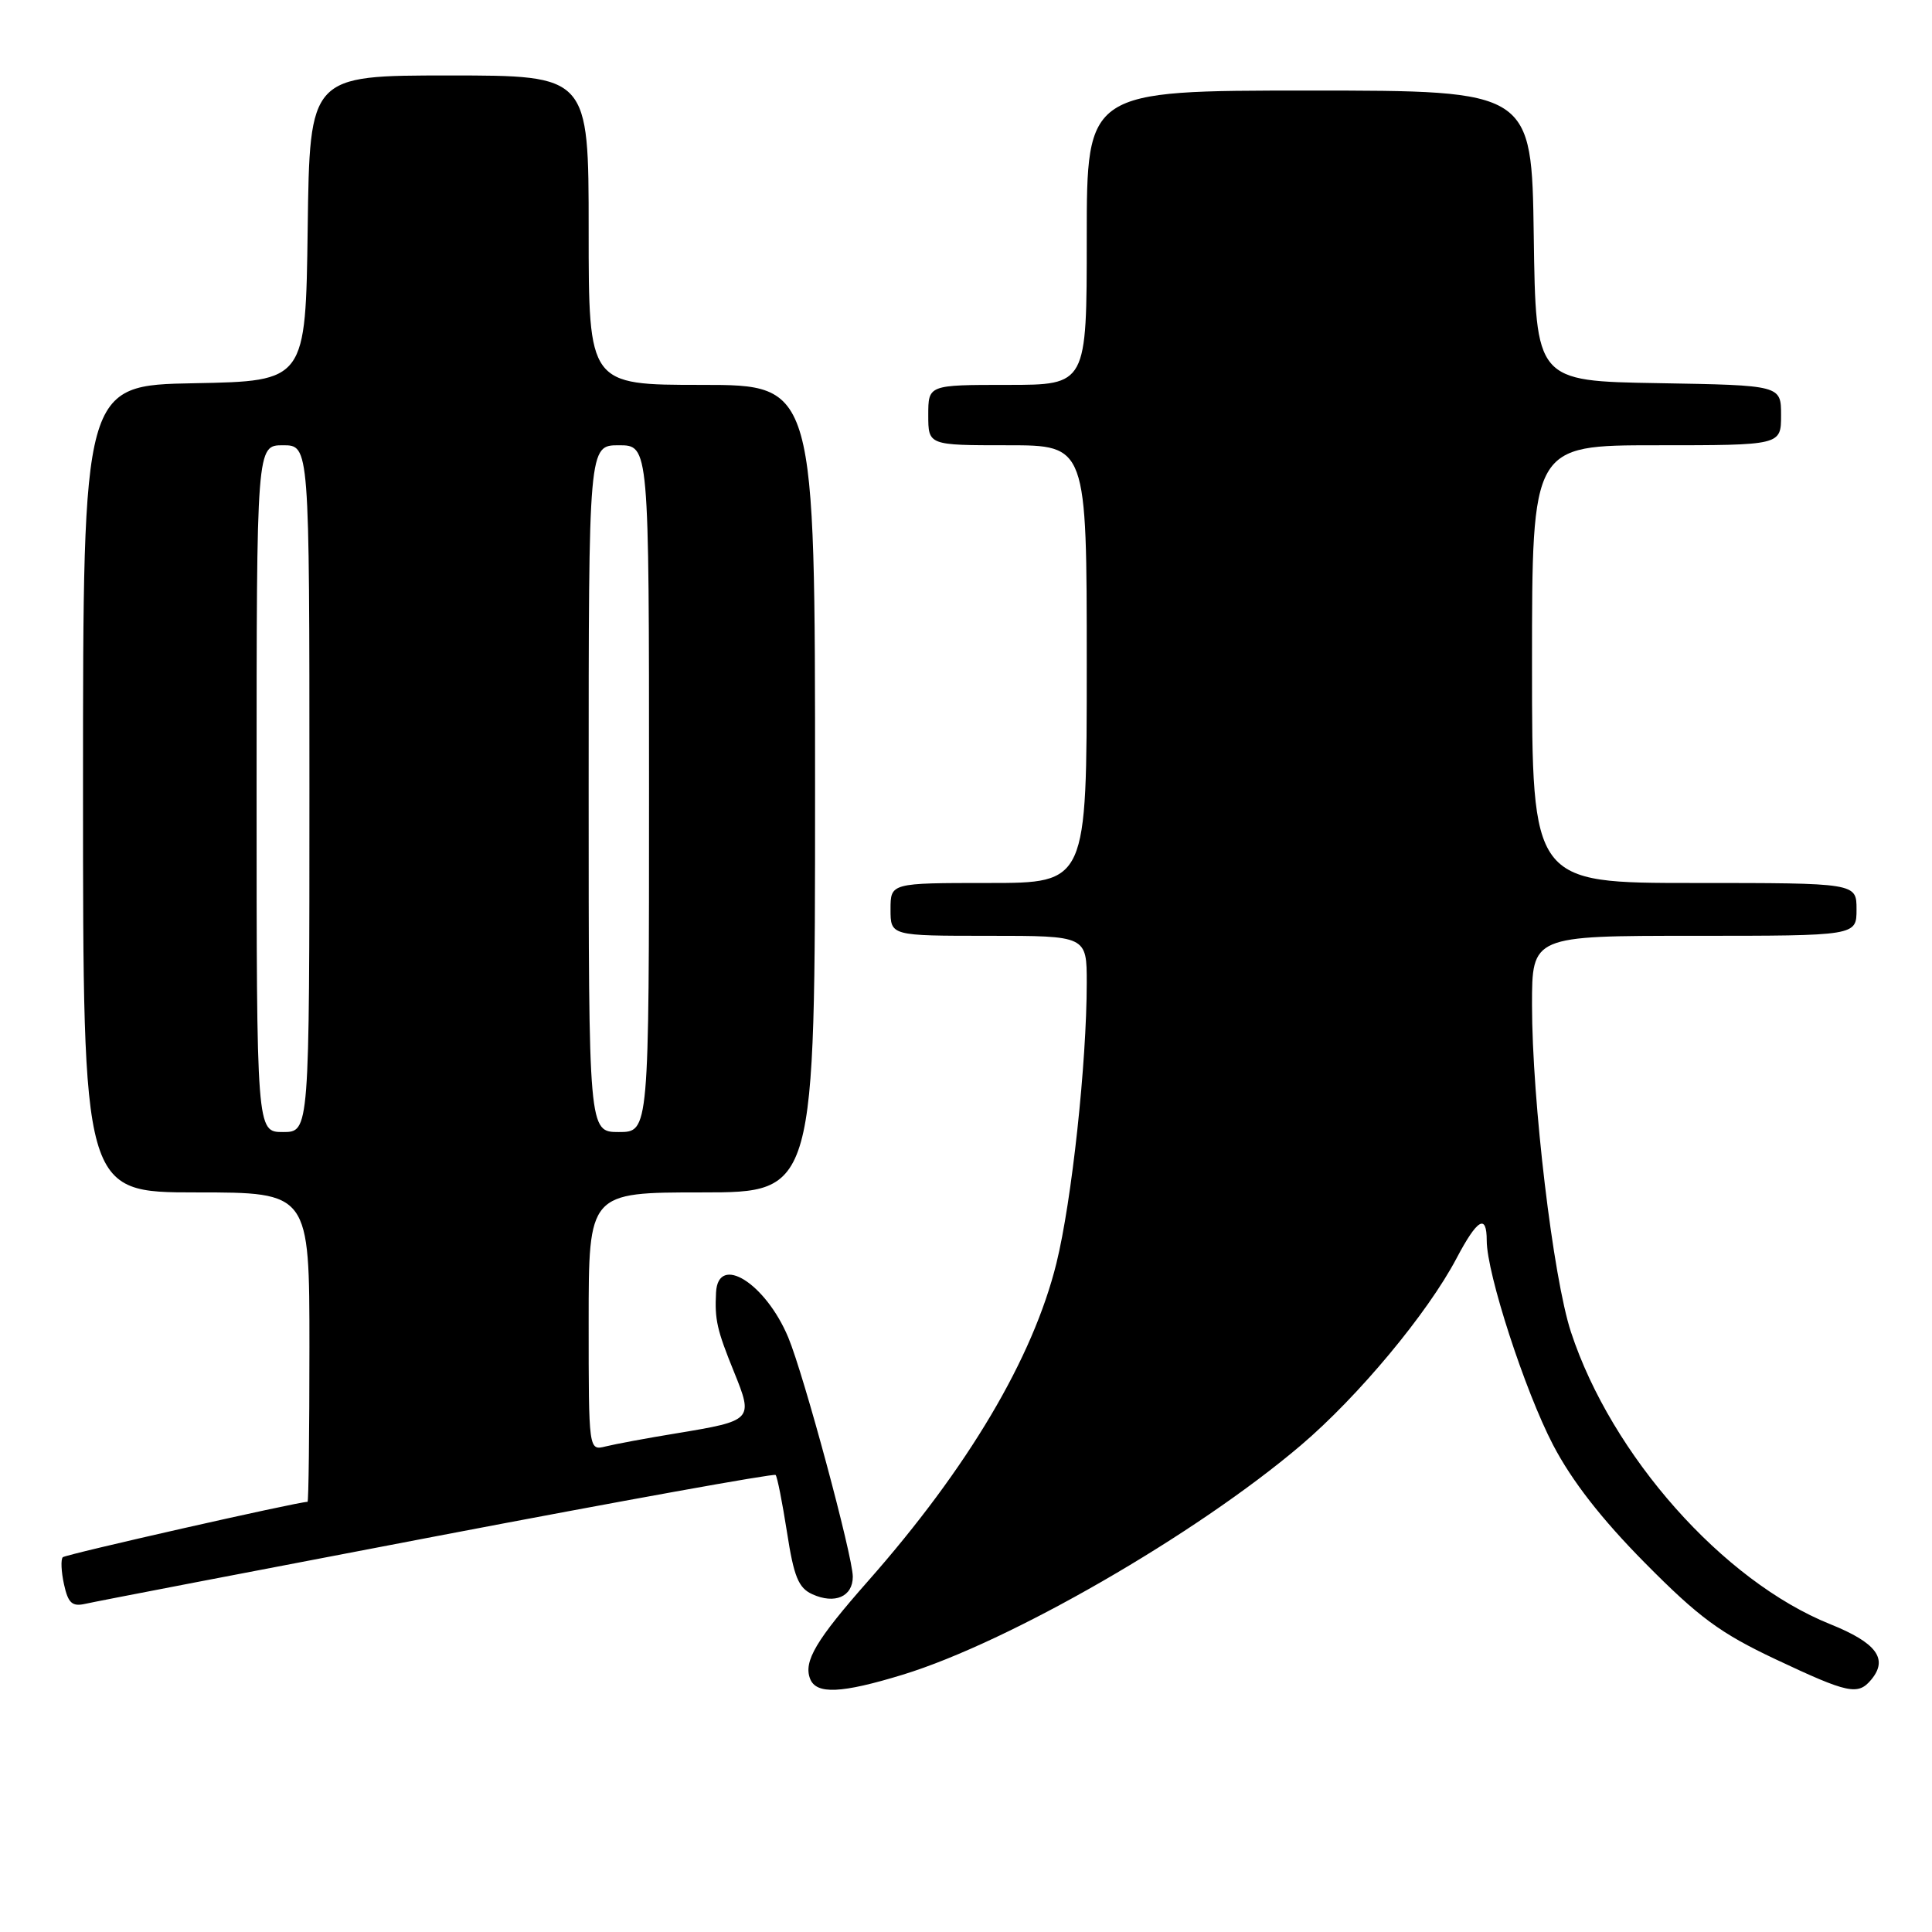 <?xml version="1.0" encoding="UTF-8" standalone="no"?>
<!DOCTYPE svg PUBLIC "-//W3C//DTD SVG 1.1//EN" "http://www.w3.org/Graphics/SVG/1.1/DTD/svg11.dtd" >
<svg xmlns="http://www.w3.org/2000/svg" xmlns:xlink="http://www.w3.org/1999/xlink" version="1.1" viewBox="0 0 256 256">
 <g >
 <path fill="currentColor"
d=" M 119.64 221.90 C 133.78 217.56 158.44 203.35 172.37 191.51 C 179.96 185.06 189.16 174.02 193.00 166.73 C 195.76 161.50 197.00 160.77 197.00 164.39 C 197.00 168.74 202.06 184.31 205.79 191.46 C 208.28 196.23 212.21 201.28 217.98 207.11 C 225.11 214.32 227.94 216.40 235.27 219.86 C 244.92 224.41 246.19 224.68 247.96 222.55 C 250.23 219.81 248.65 217.68 242.51 215.21 C 228.30 209.50 213.54 192.86 208.16 176.50 C 205.79 169.29 203.00 145.83 203.00 133.15 C 203.00 124.00 203.00 124.00 224.50 124.00 C 246.00 124.00 246.00 124.00 246.00 120.50 C 246.00 117.00 246.00 117.00 224.50 117.00 C 203.00 117.00 203.00 117.00 203.00 88.00 C 203.00 59.00 203.00 59.00 219.50 59.00 C 236.00 59.00 236.00 59.00 236.00 55.02 C 236.00 51.05 236.00 51.05 219.75 50.77 C 203.50 50.50 203.50 50.50 203.23 31.25 C 202.96 12.00 202.96 12.00 173.48 12.00 C 144.00 12.00 144.00 12.00 144.00 31.50 C 144.00 51.00 144.00 51.00 133.50 51.00 C 123.00 51.00 123.00 51.00 123.00 55.00 C 123.00 59.00 123.00 59.00 133.50 59.00 C 144.00 59.00 144.00 59.00 144.00 88.00 C 144.00 117.00 144.00 117.00 131.00 117.00 C 118.00 117.00 118.00 117.00 118.00 120.50 C 118.00 124.00 118.00 124.00 131.00 124.00 C 144.00 124.00 144.00 124.00 144.00 130.25 C 143.99 140.90 142.02 159.13 139.98 167.39 C 136.87 179.97 128.27 194.48 115.02 209.50 C 108.13 217.31 106.45 220.14 107.34 222.44 C 108.15 224.55 111.47 224.40 119.64 221.90 Z  M 57.94 203.53 C 82.38 198.86 102.55 195.22 102.77 195.44 C 102.99 195.65 103.66 199.07 104.28 203.02 C 105.19 208.92 105.80 210.41 107.63 211.24 C 110.61 212.60 113.00 211.57 113.00 208.92 C 113.00 206.22 106.51 182.15 104.45 177.22 C 101.44 170.02 95.15 166.09 94.88 171.25 C 94.69 174.87 94.99 176.20 97.27 181.81 C 99.84 188.16 99.75 188.25 89.65 189.92 C 85.72 190.56 81.49 191.35 80.25 191.66 C 78.00 192.22 78.00 192.22 78.00 175.11 C 78.00 158.00 78.00 158.00 93.00 158.00 C 108.00 158.00 108.00 158.00 108.00 104.50 C 108.00 51.00 108.00 51.00 93.00 51.00 C 78.00 51.00 78.00 51.00 78.00 30.50 C 78.00 10.00 78.00 10.00 59.52 10.00 C 41.04 10.00 41.04 10.00 40.77 30.25 C 40.50 50.50 40.50 50.50 25.75 50.78 C 11.00 51.05 11.00 51.05 11.00 104.53 C 11.00 158.00 11.00 158.00 26.00 158.00 C 41.00 158.00 41.00 158.00 41.00 178.50 C 41.00 189.78 40.89 199.00 40.75 199.00 C 39.41 199.01 8.71 205.96 8.32 206.34 C 8.04 206.63 8.11 208.24 8.48 209.93 C 9.03 212.44 9.56 212.91 11.33 212.51 C 12.52 212.23 33.50 208.20 57.94 203.53 Z  M 34.00 104.50 C 34.00 59.00 34.00 59.00 37.50 59.00 C 41.00 59.00 41.00 59.00 41.00 104.50 C 41.00 150.00 41.00 150.00 37.50 150.00 C 34.00 150.00 34.00 150.00 34.00 104.50 Z  M 78.00 104.50 C 78.00 59.00 78.00 59.00 82.00 59.00 C 86.00 59.00 86.00 59.00 86.00 104.50 C 86.00 150.00 86.00 150.00 82.00 150.00 C 78.00 150.00 78.00 150.00 78.00 104.50 Z "/>
</g>
</svg>